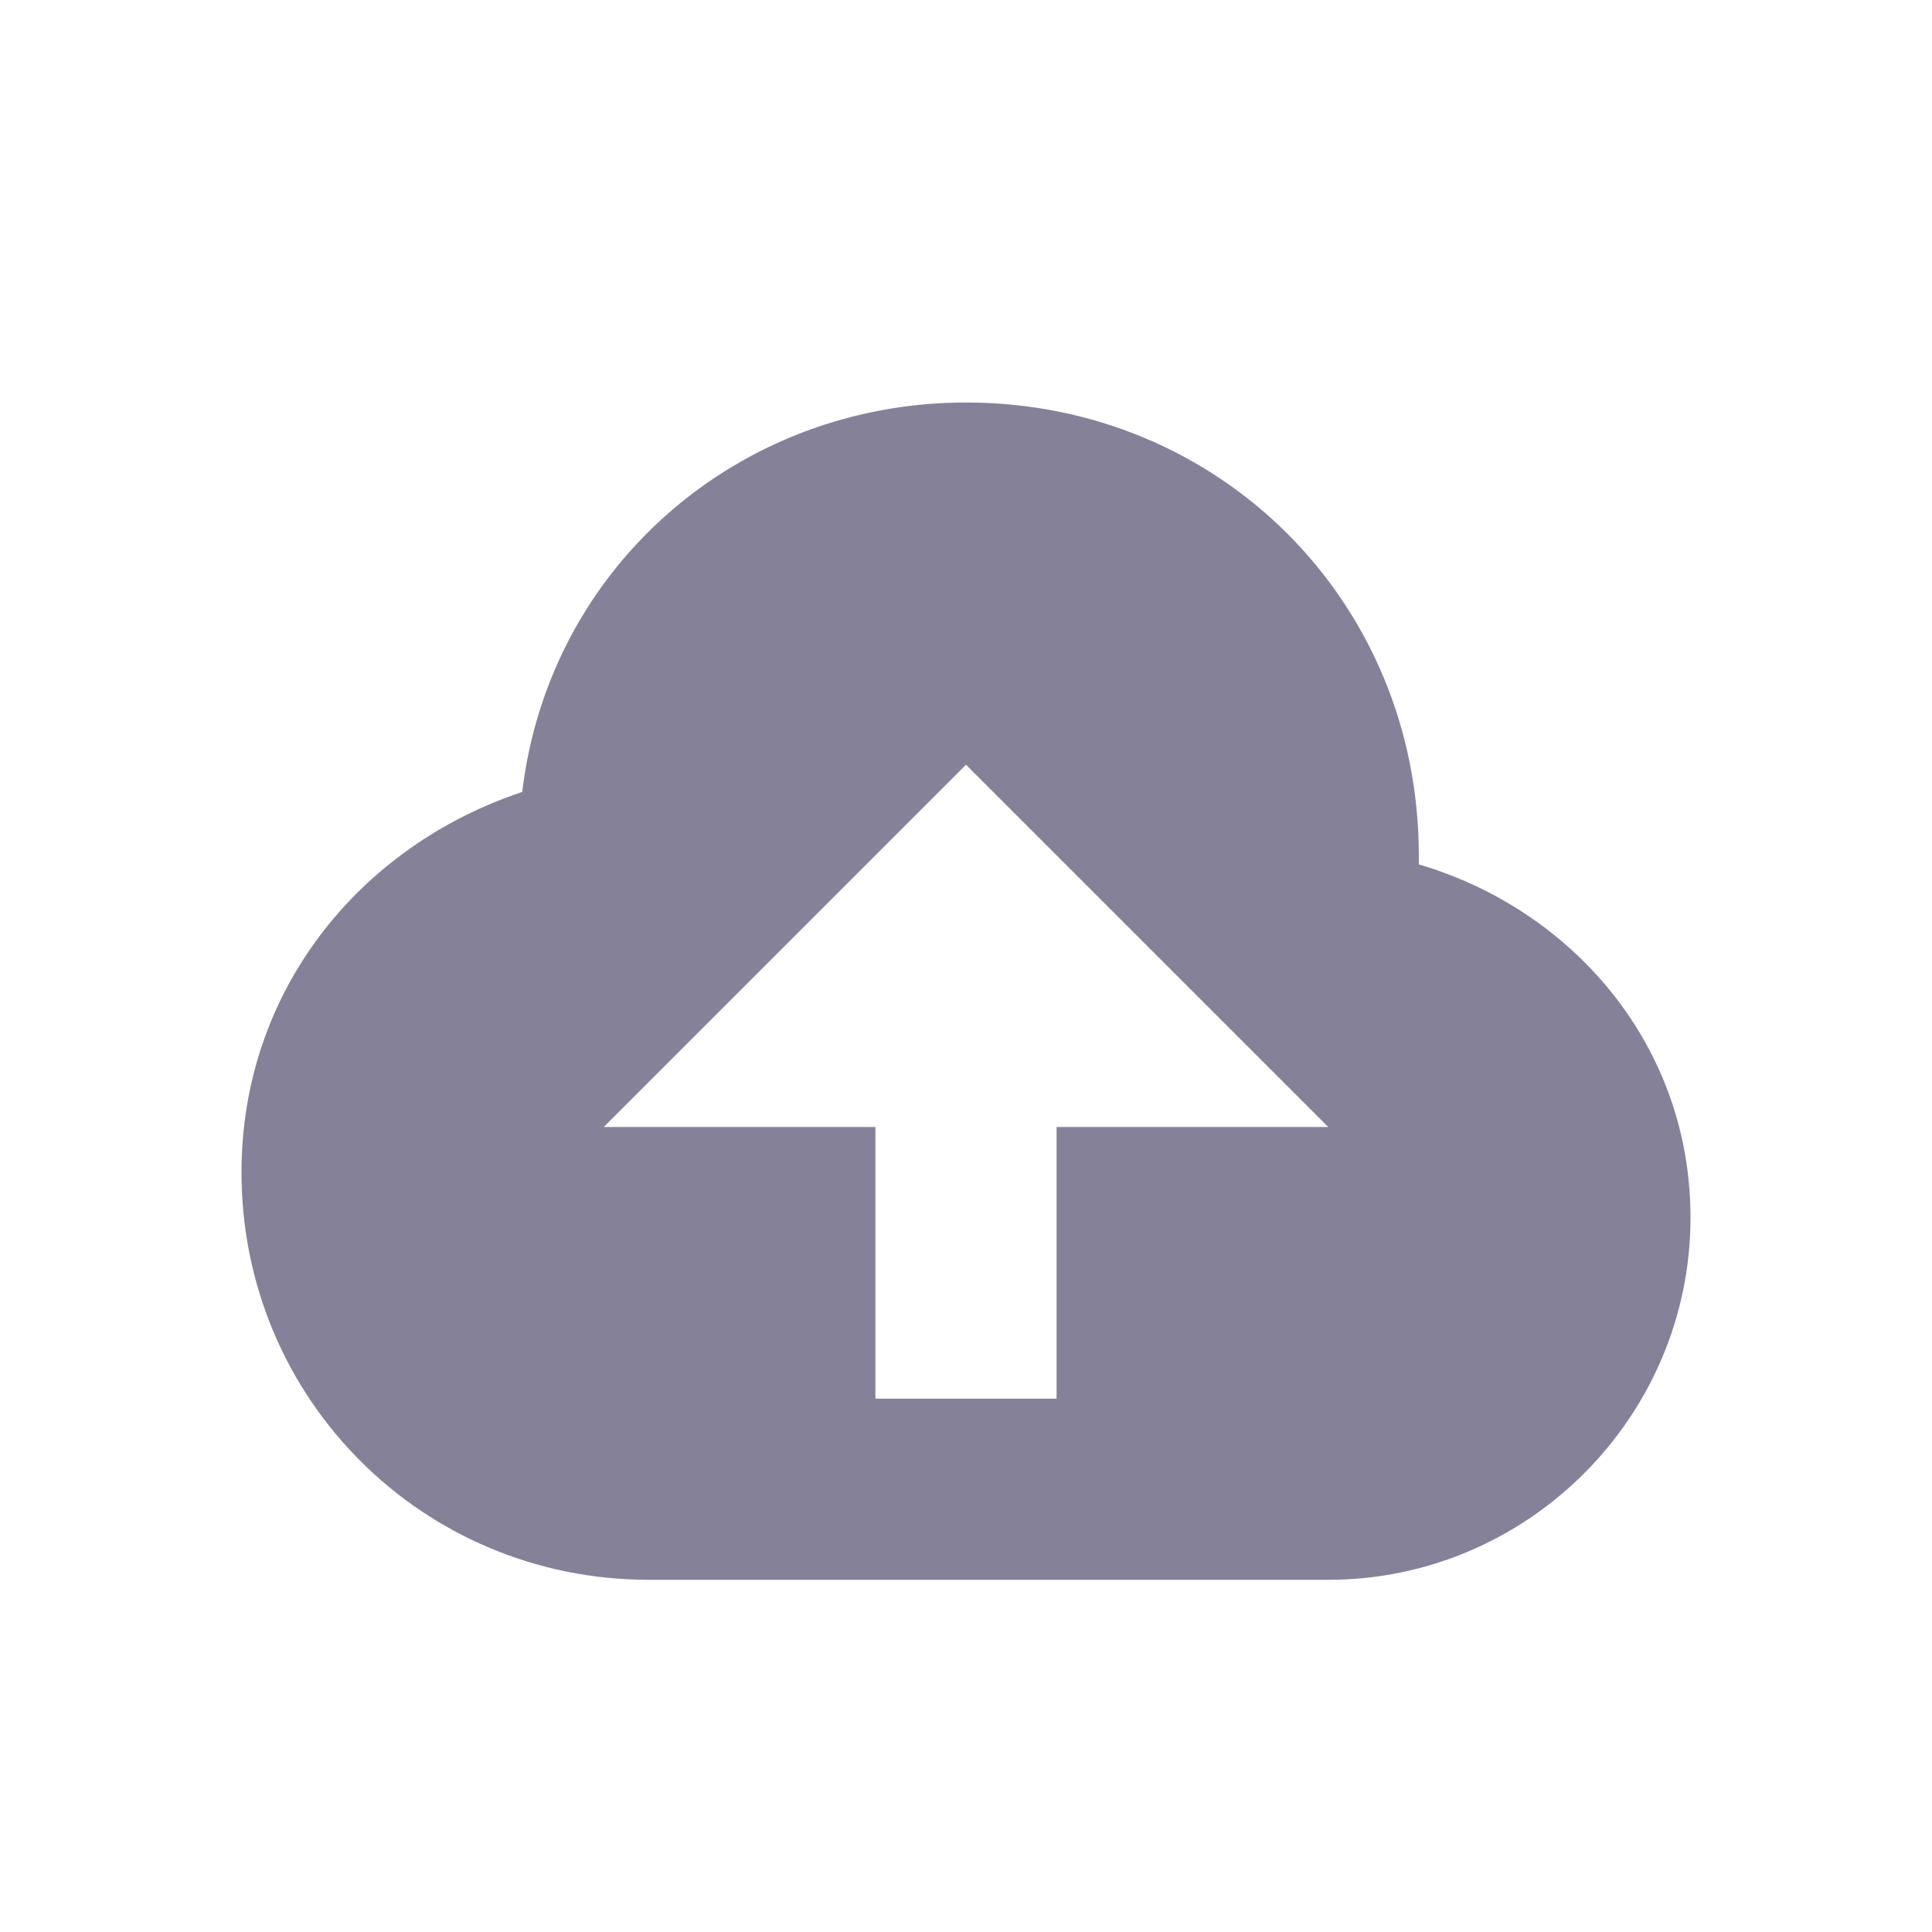 <?xml version="1.0" encoding="UTF-8"?>
<svg width="24px" height="24px" viewBox="0 0 24 24" version="1.1" xmlns="http://www.w3.org/2000/svg" xmlns:xlink="http://www.w3.org/1999/xlink">
    <title>iconUpload</title>
    <g id="Assets" stroke="none" stroke-width="1" fill="none" fill-rule="evenodd">
        <g id="assets" transform="translate(-763, -655)">
            <g id="icon/Upload" transform="translate(763, 655)">
                <path d="M17.625,10.738 C17.625,10.738 17.625,10.625 17.625,10.625 C17.625,7.475 15.15,5 12,5 C9.188,5 6.825,7.025 6.487,9.838 C4.463,10.512 3,12.312 3,14.562 C3,17.375 5.25,19.625 8.062,19.625 C9.975,19.625 14.7,19.625 16.5,19.625 C18.975,19.625 21,17.6 21,15.125 C21,12.988 19.538,11.3 17.625,10.738 Z M13.125,14 L13.125,17.375 L10.875,17.375 L10.875,14 L7.5,14 L12,9.5 L16.5,14 L13.125,14 Z" id="Fill" fill="#858199" fill-rule="evenodd"></path>
                <rect id="bound" x="0" y="0" width="24" height="24"></rect>
            </g>
        </g>
    </g>
</svg>